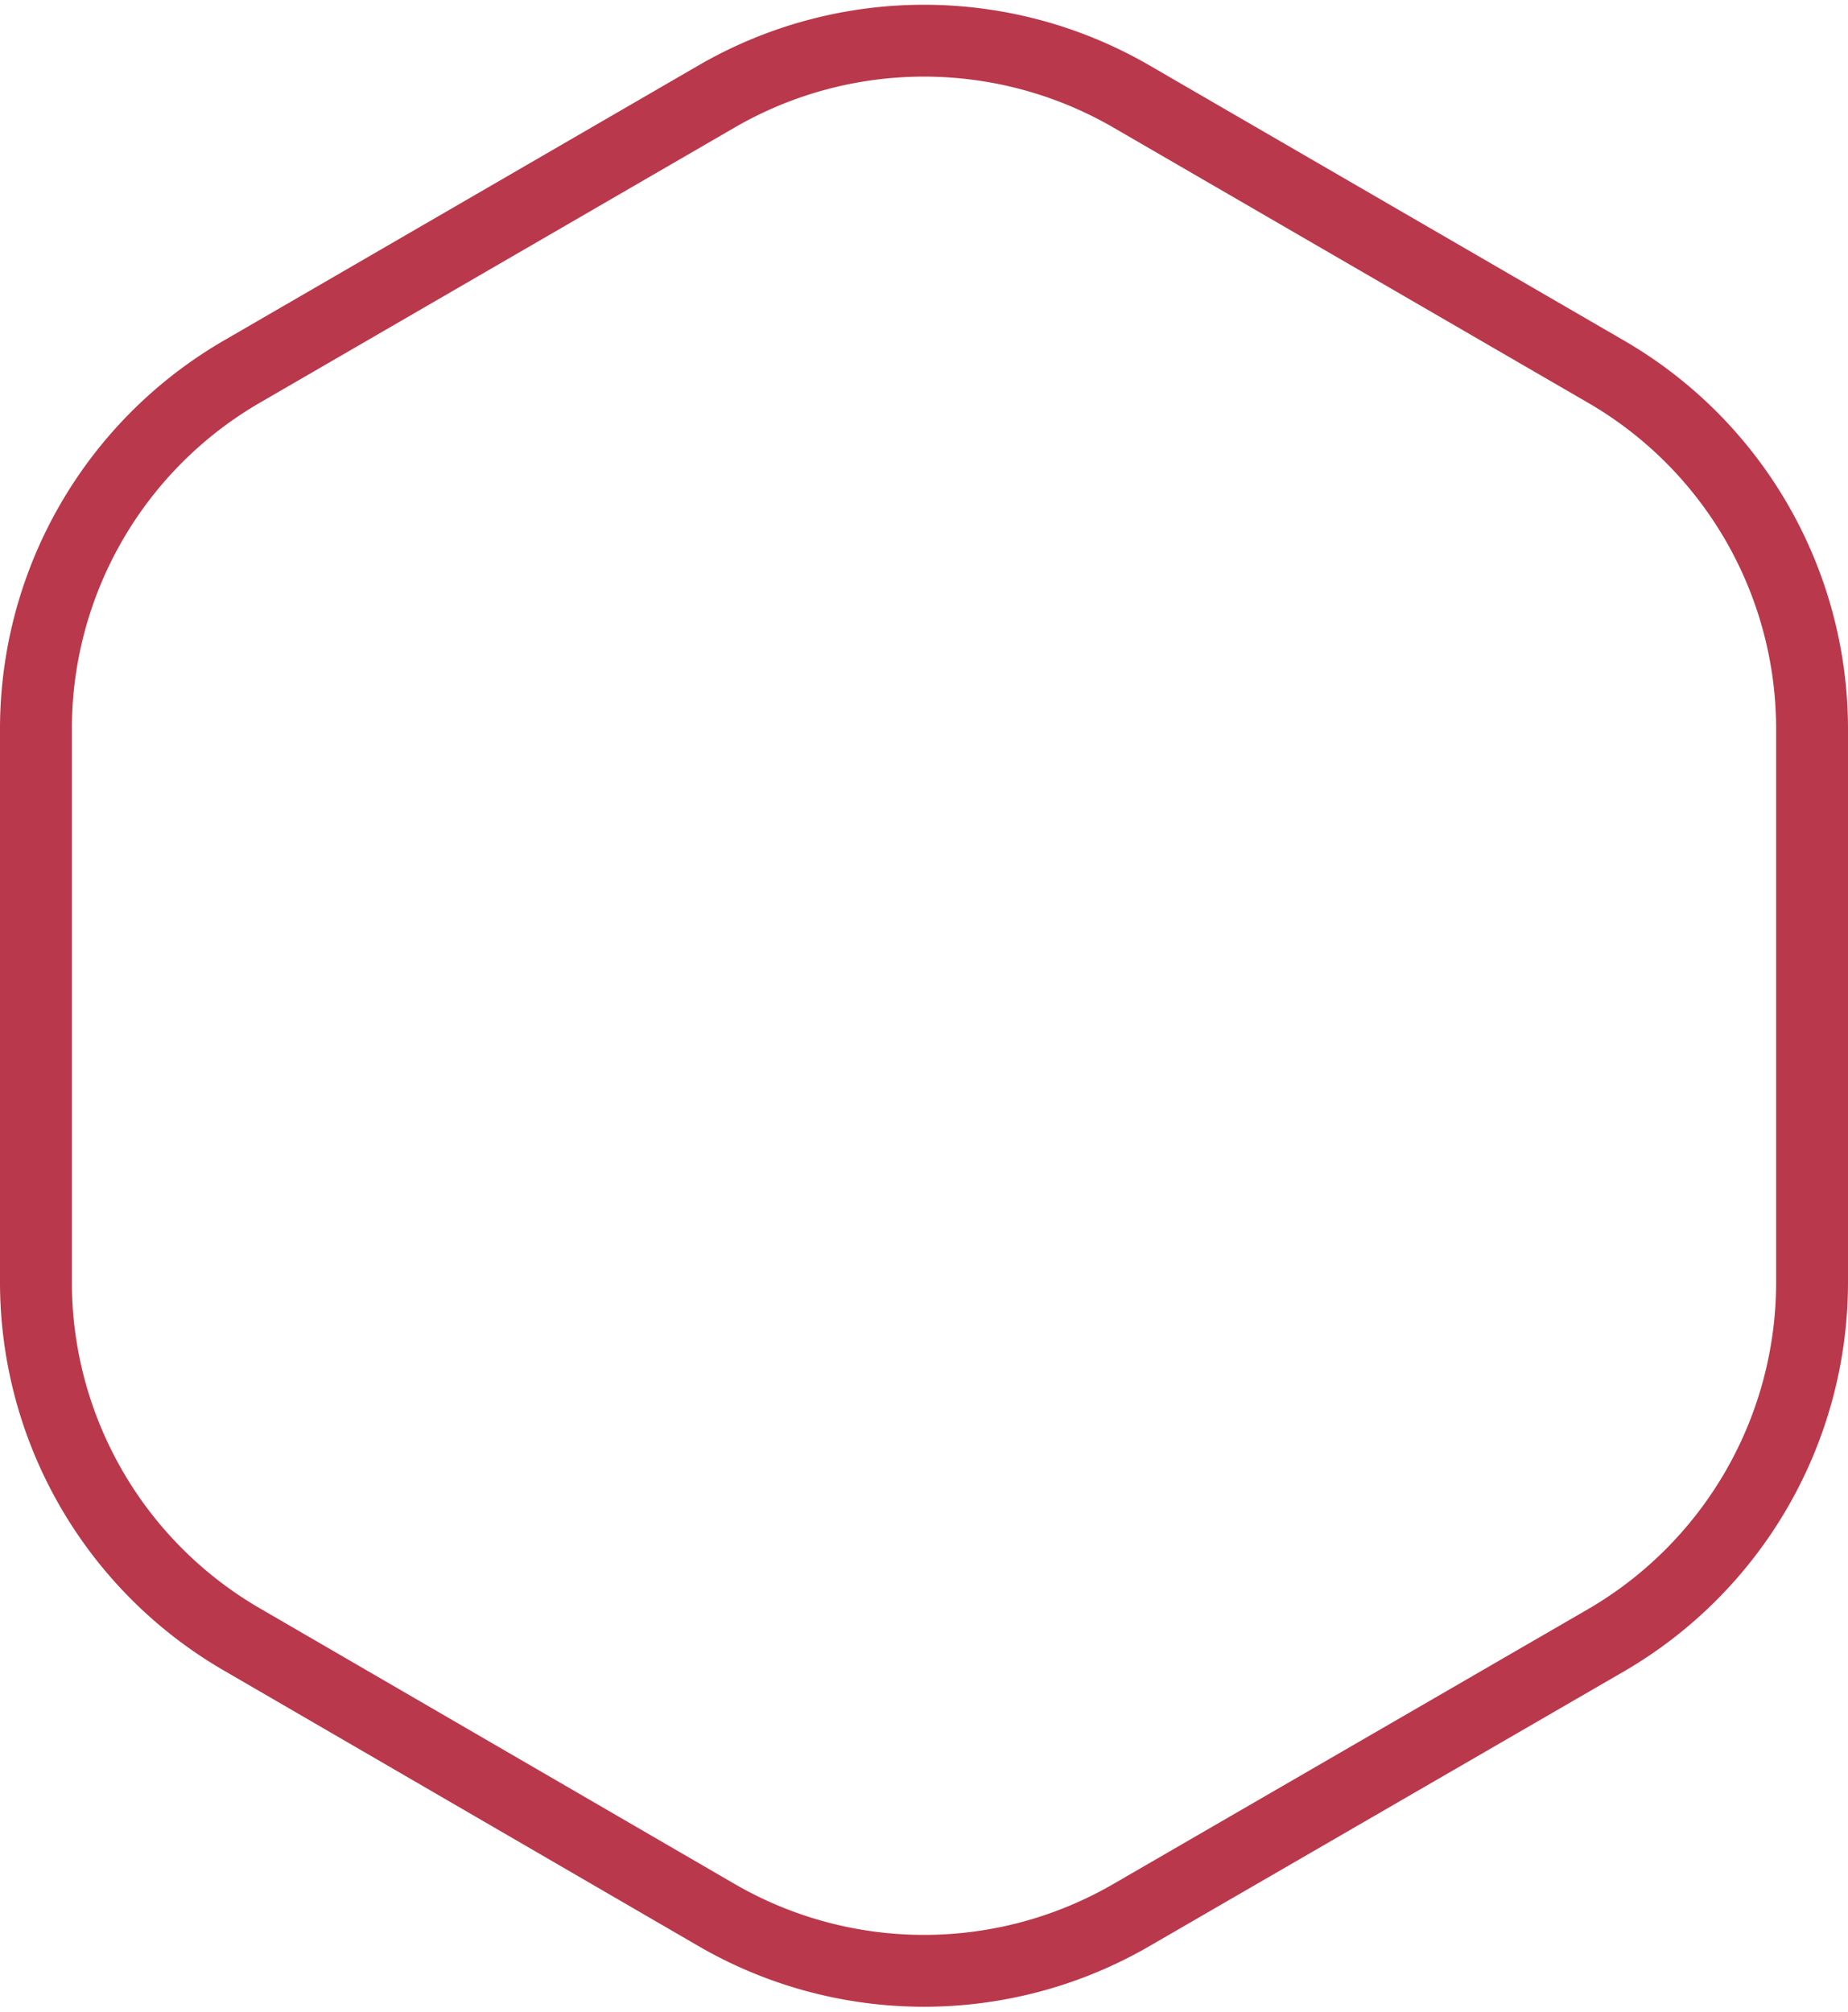 <svg xmlns="http://www.w3.org/2000/svg" viewBox="-1573 5271.801 77.144 83.979"><defs><style>.a{fill:none;stroke:#ba384b;stroke-miterlimit:10;stroke-width:3px;}</style></defs><path class="a" d="M84.144,61.883v-23.1a17.241,17.241,0,0,0-8.611-14.922L55.727,12.376a17.263,17.263,0,0,0-17.31,0L18.611,23.857A17.241,17.241,0,0,0,10,38.779v23.1A17.241,17.241,0,0,0,18.611,76.8L38.417,88.3a17.263,17.263,0,0,0,17.31,0L75.551,76.822A17.291,17.291,0,0,0,84.144,61.883Z" transform="translate(-1581.5 5263.45)"/></svg>